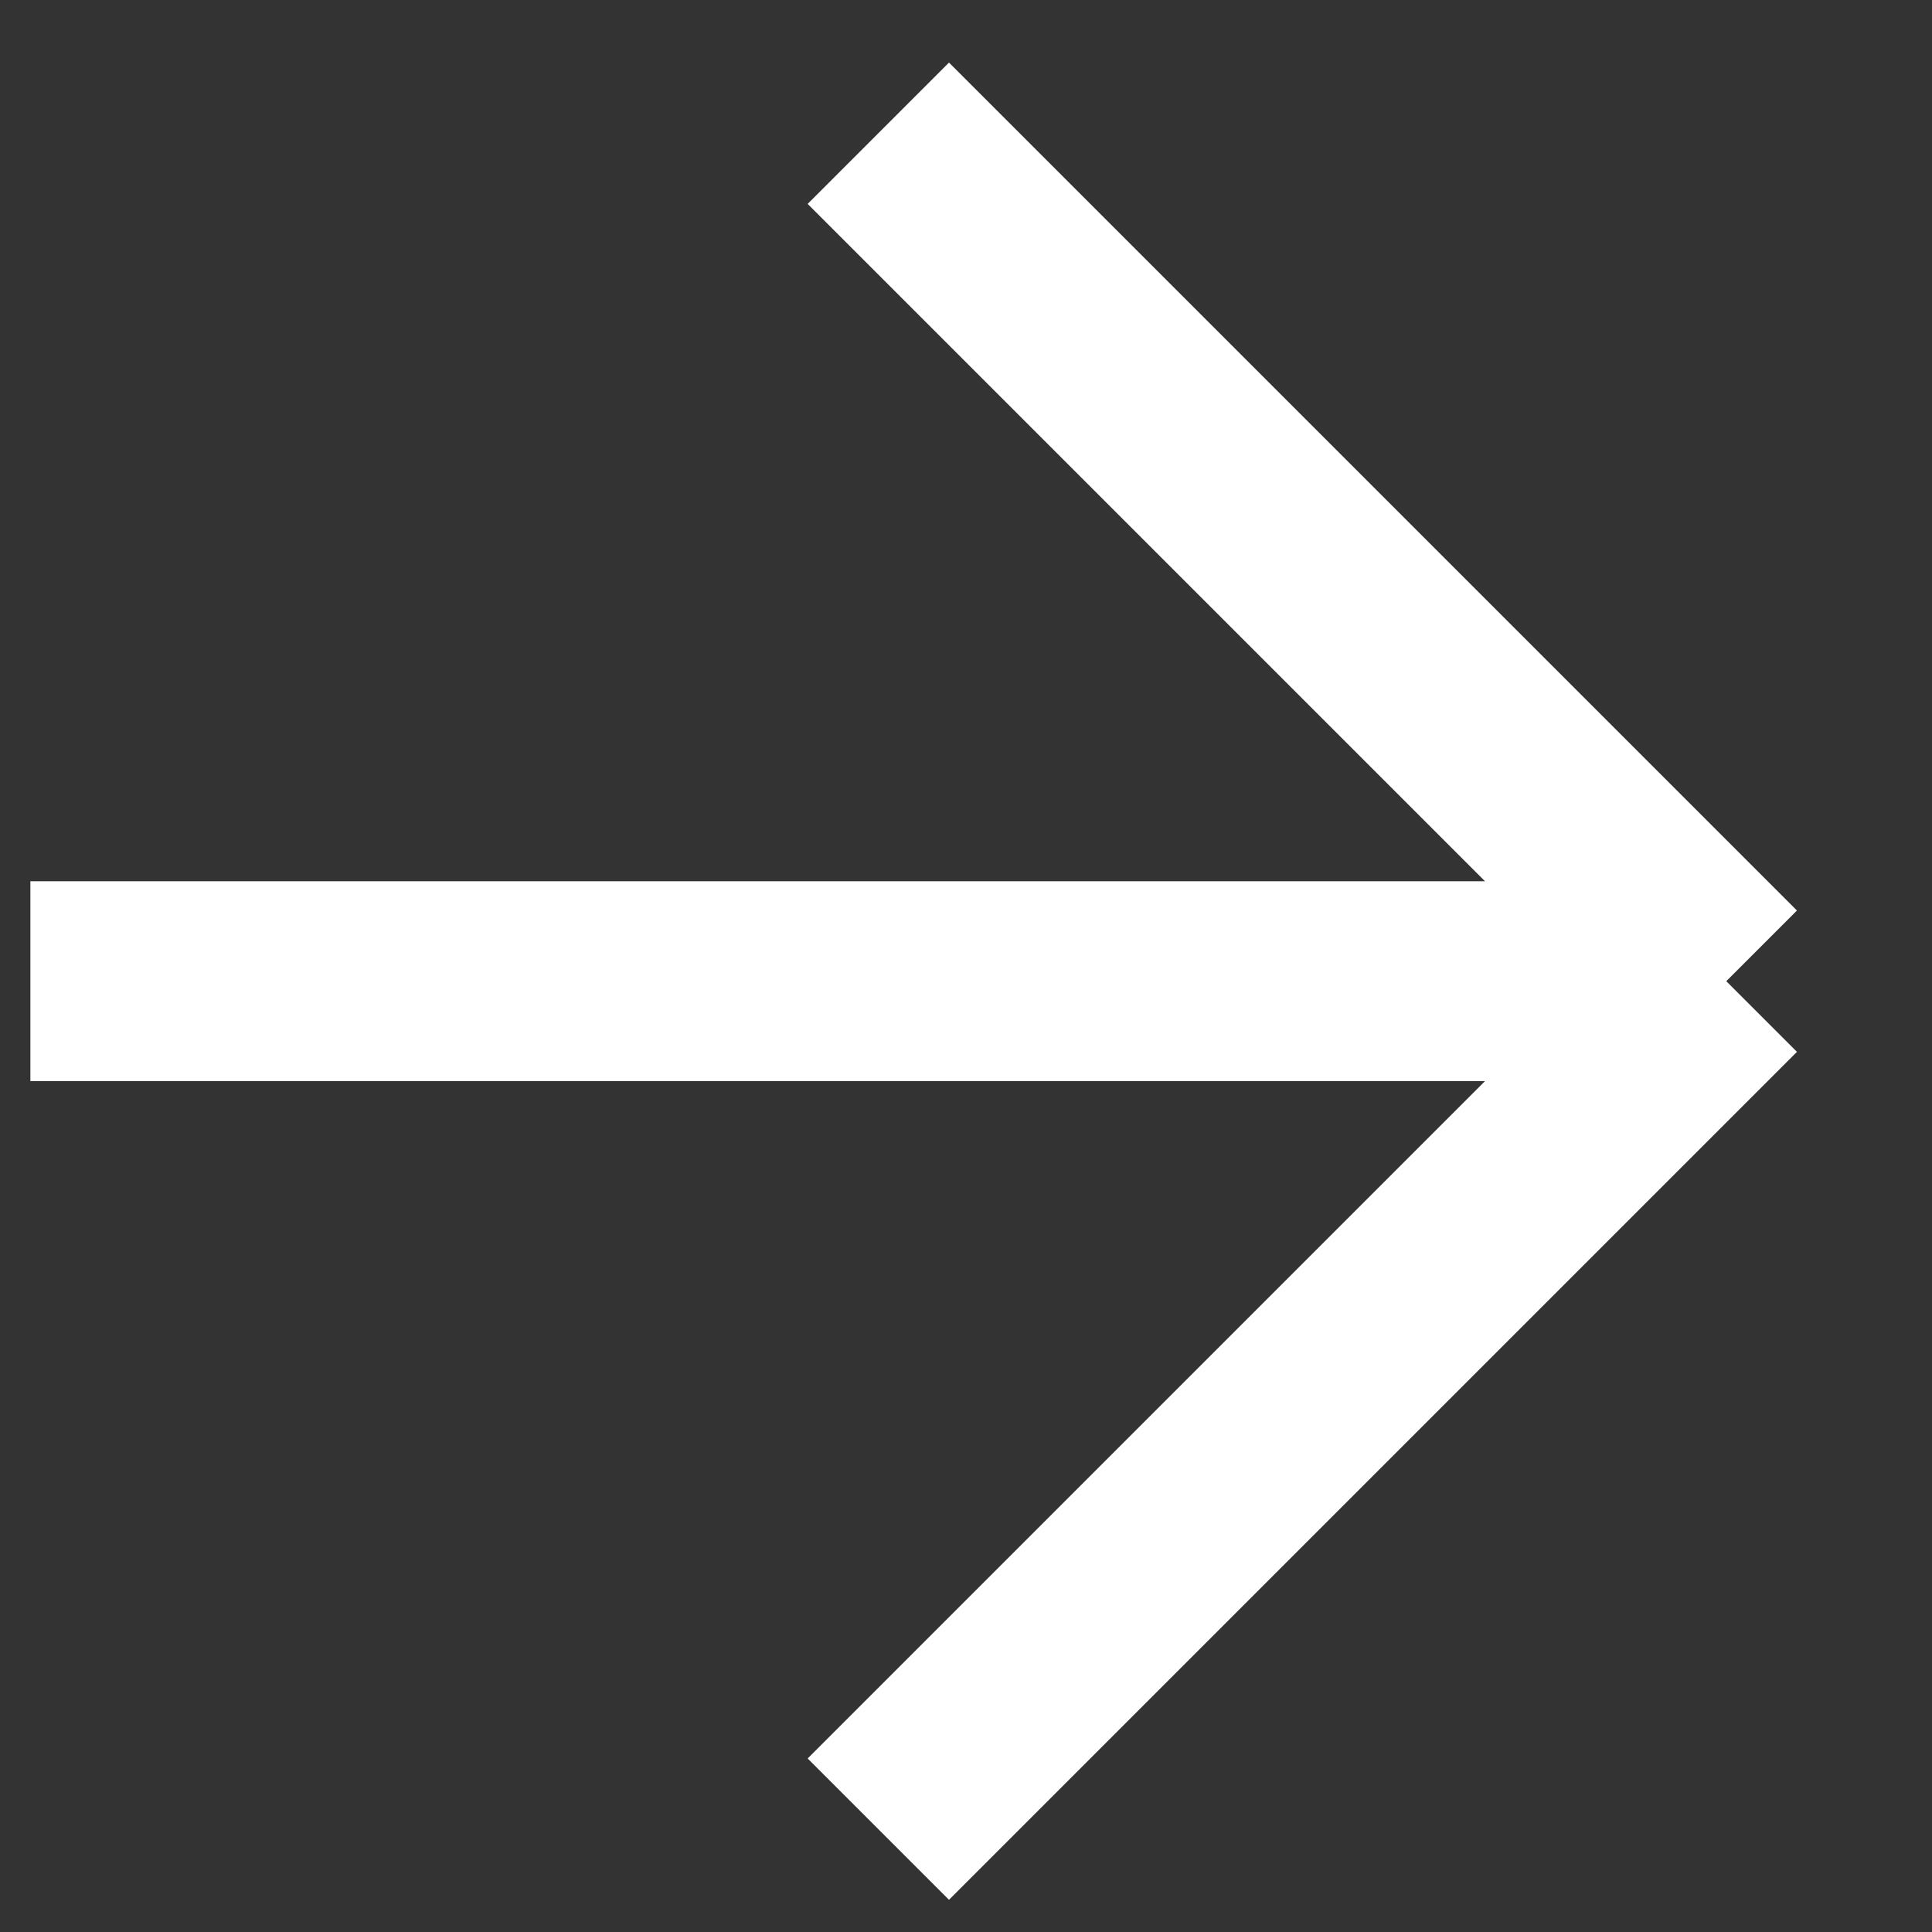 <svg width="29" height="29" fill="none" xmlns="http://www.w3.org/2000/svg"><rect width="100%" height="100%" fill="#333333" stroke="none"/><path d="M25.912 14.728H.456m25.456 0L13.184 27.456m12.728-12.728L13.184 2" stroke="#fff" stroke-width="3"/></svg>